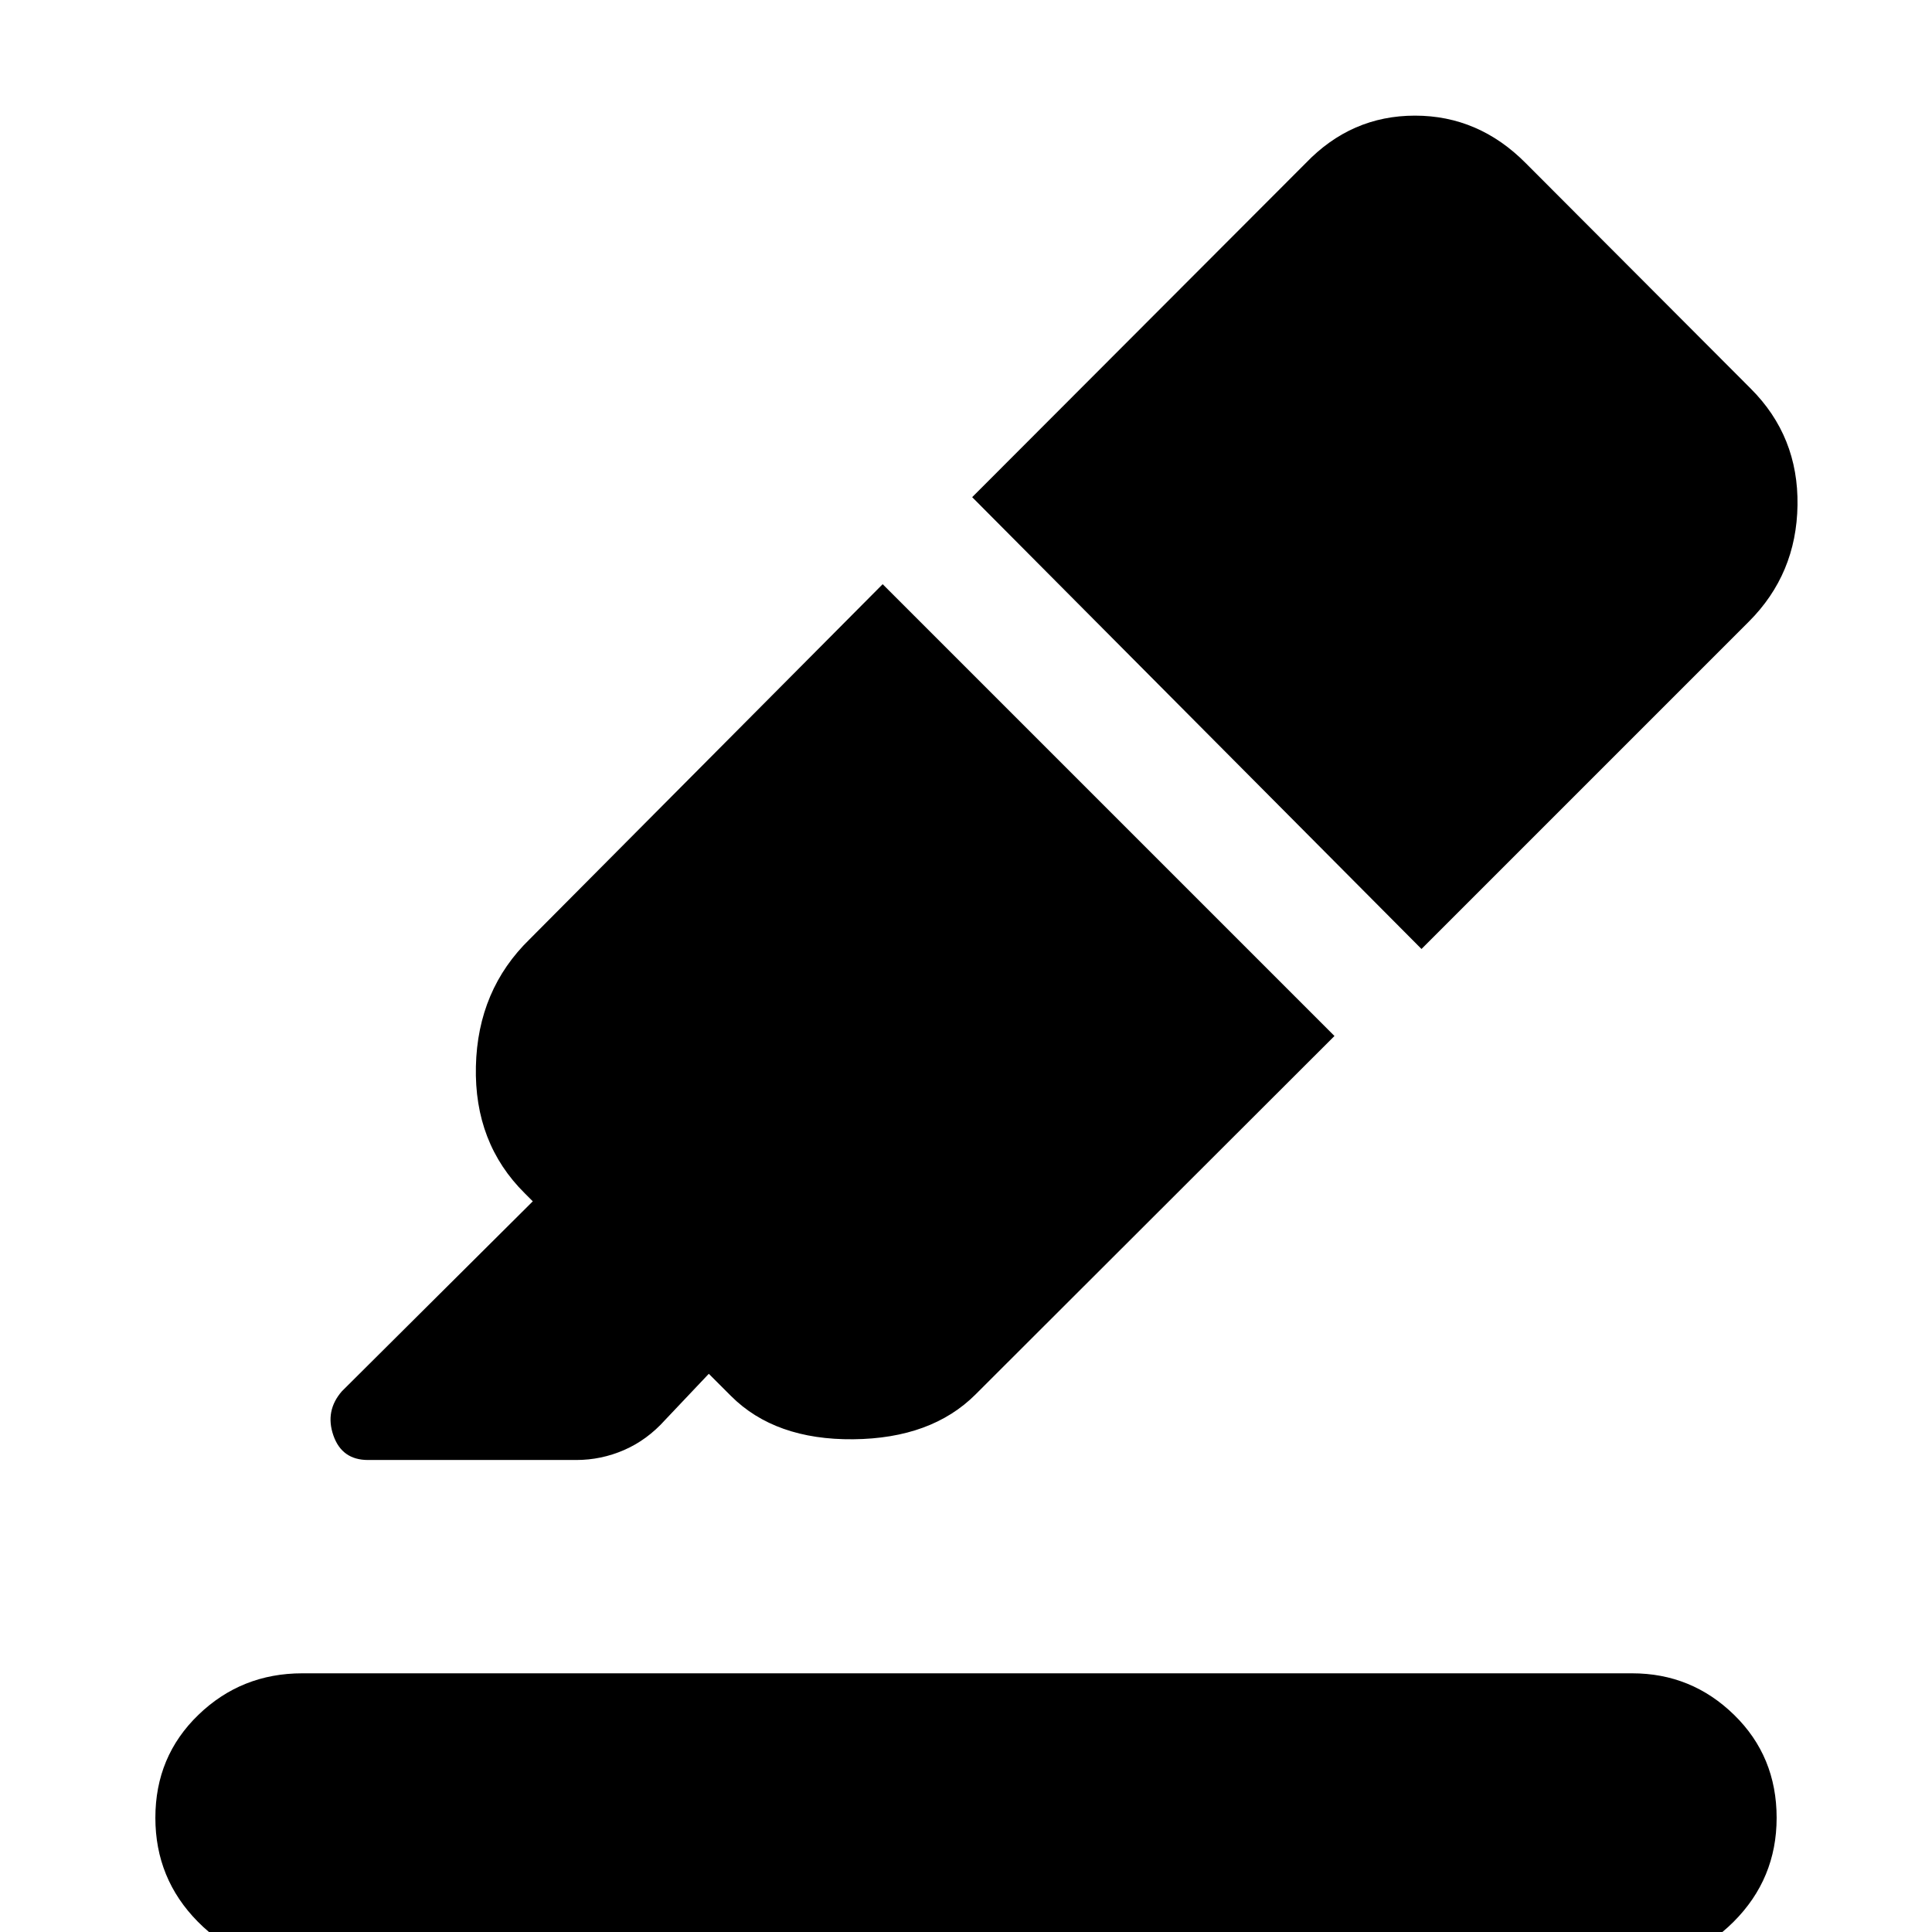 <svg xmlns="http://www.w3.org/2000/svg" height="48" viewBox="0 -960 960 960" width="48"><path d="M149 16.3q-29.52 0-50.66-21.38Q77.2-26.46 77.2-56.74q0-30.52 21.38-51.16 21.38-20.64 51.66-20.64H811q29.52 0 50.66 20.64 21.14 20.64 21.14 51.16 0 30.28-21.38 51.66-21.38 21.38-51.66 21.38H149Zm289.59-686.02 224.5 224.5-178.33 178.09q-21.91 21.91-60.78 22.29-38.87.38-60.78-21.53l-11-11-21.77 23q-8.91 9.91-20.3 14.87-11.39 4.96-23.78 4.96h-103.5q-12.96 0-17.2-12.22-4.24-12.22 4.24-21.94l94.85-94.37-4-4q-25.15-24.91-24.27-63.04.88-38.13 26.79-63.28l175.33-176.33Zm44.48-43.24 165.67-165.91q22.67-23.67 54.35-23.67 31.67 0 55.11 23.67L870-766.83q23.67 23.68 23.17 57.85-.5 34.18-24.17 57.85L706.33-488.46l-223.26-224.5Z"/></svg>
